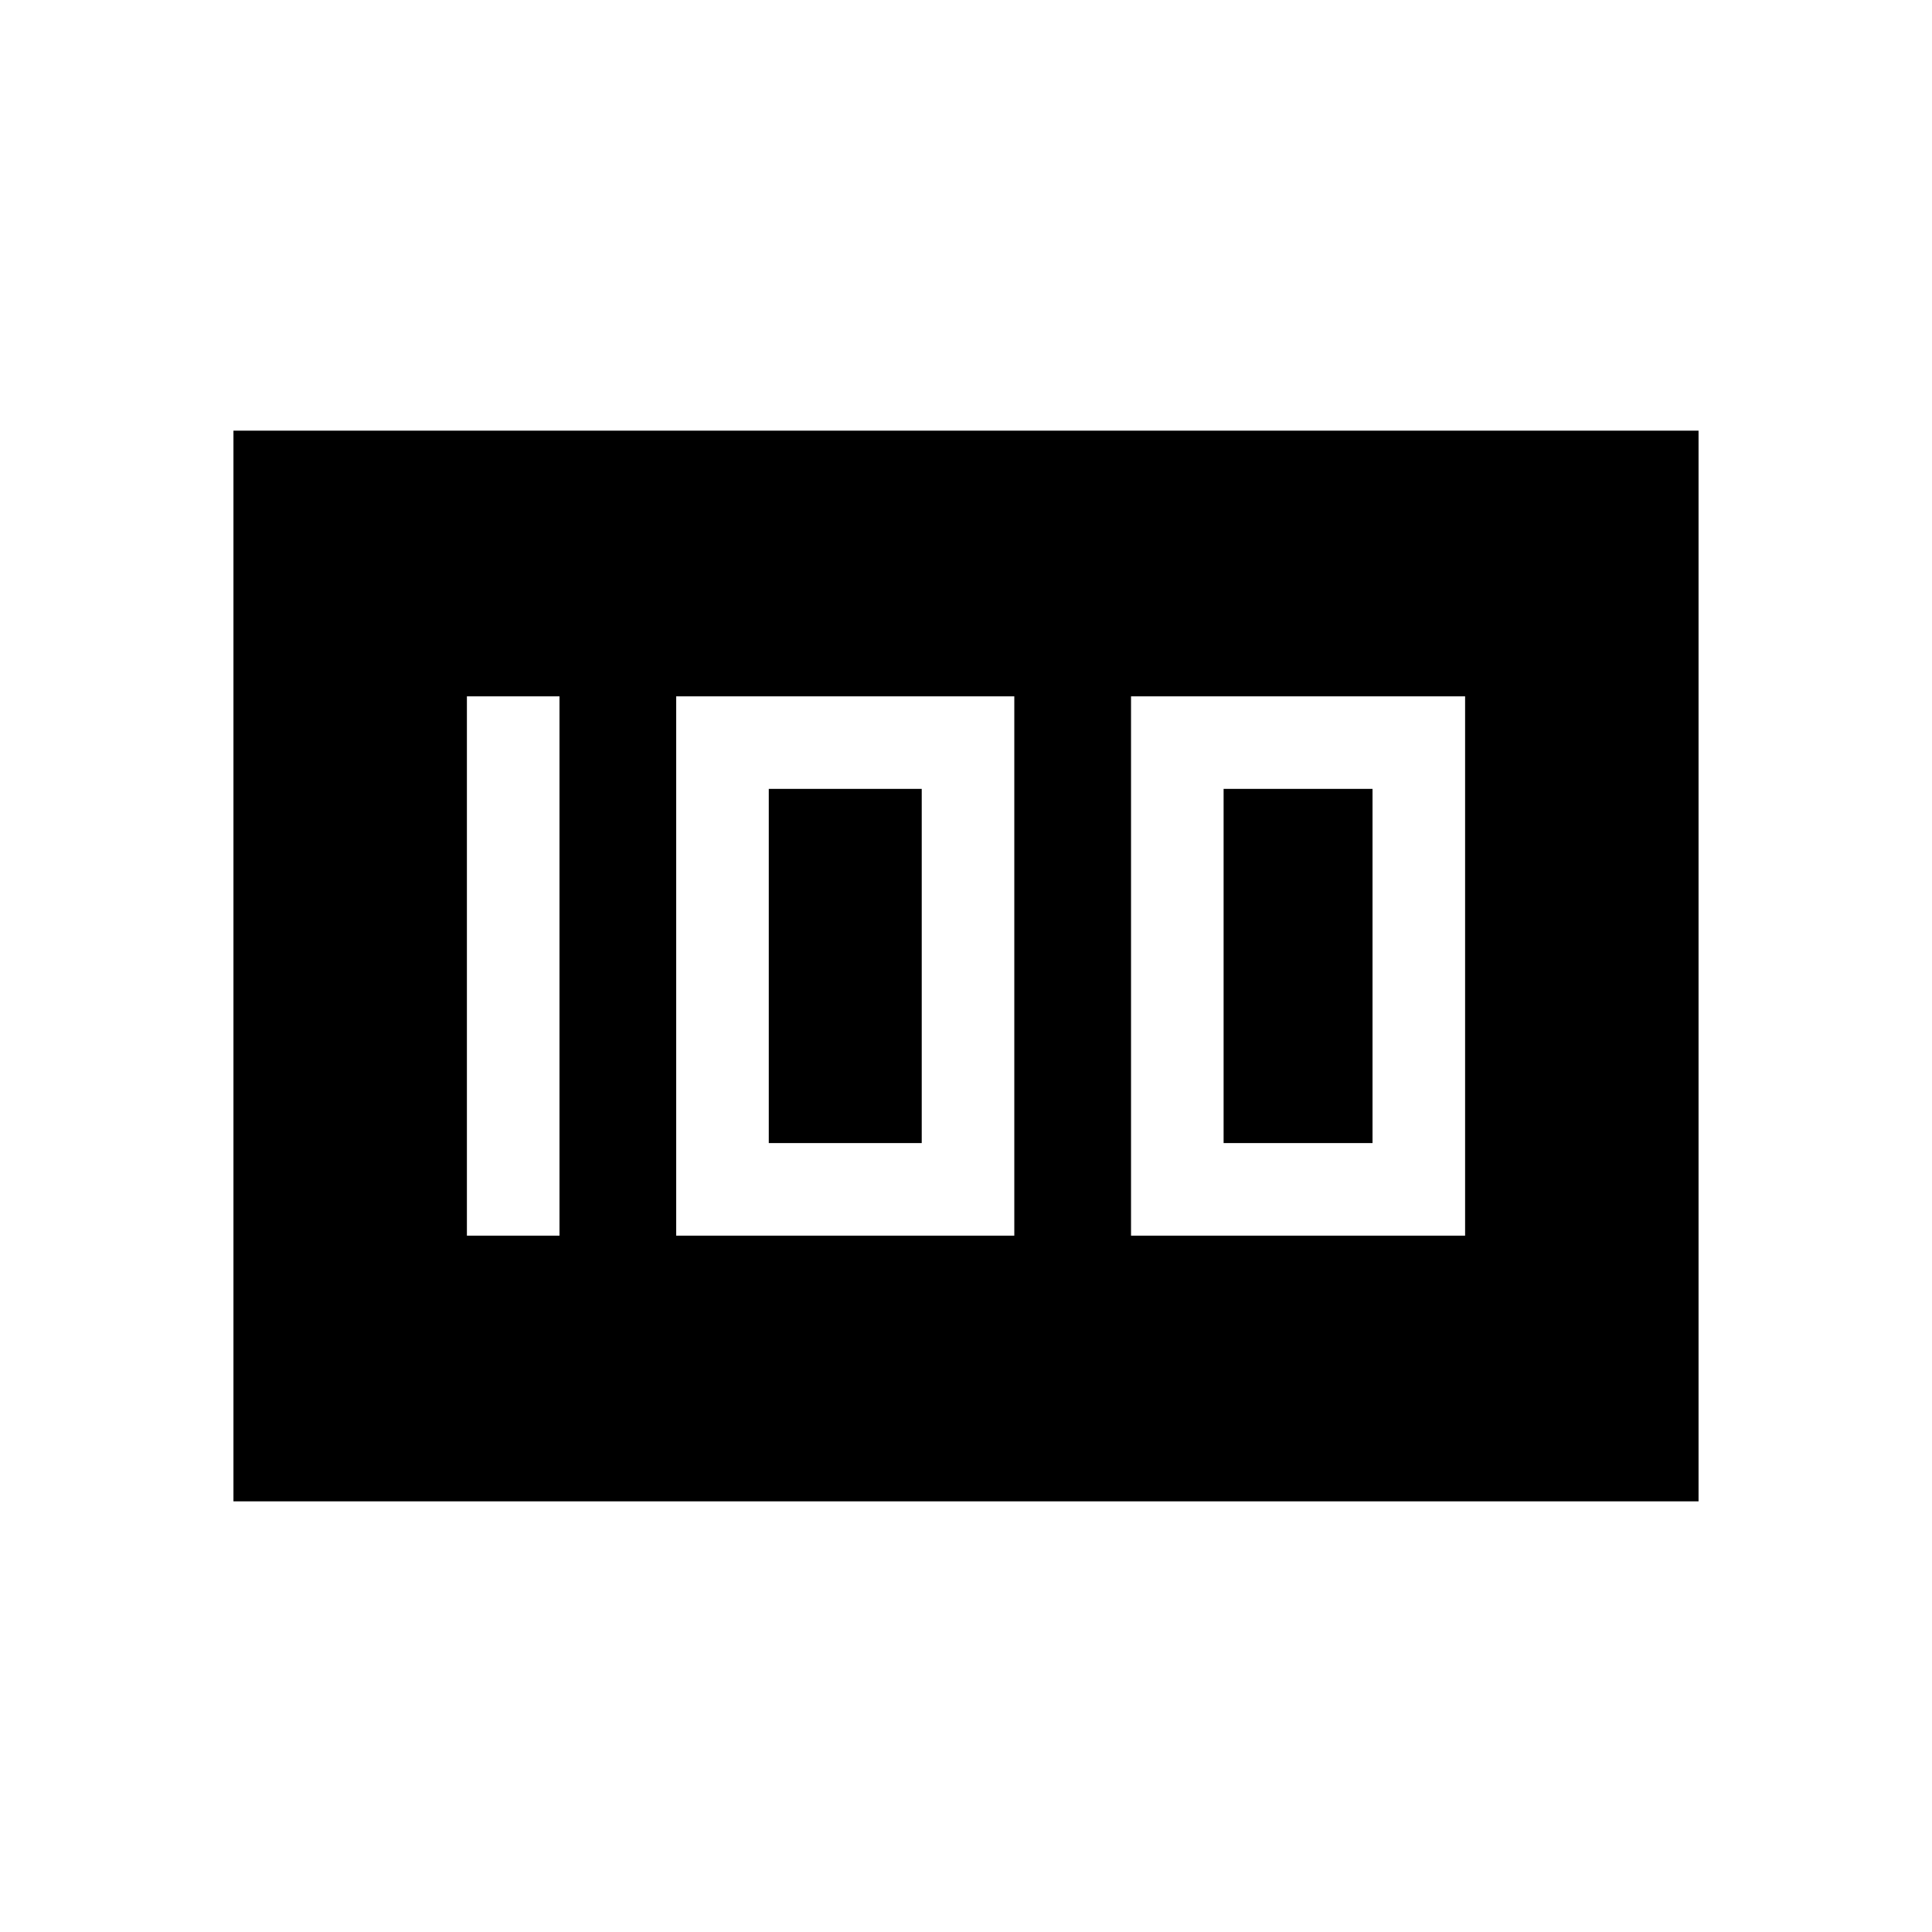 <svg xmlns="http://www.w3.org/2000/svg" height="20" viewBox="0 -960 960 960" width="20"><path d="M562-346h166v-268H562v268Zm46-46v-176h74v176h-74Zm-272 46h168v-268H336v268Zm46-46v-176h76v176h-76Zm-150 46h46v-268h-46v268ZM116-214v-532h728v532H116Z"/></svg>